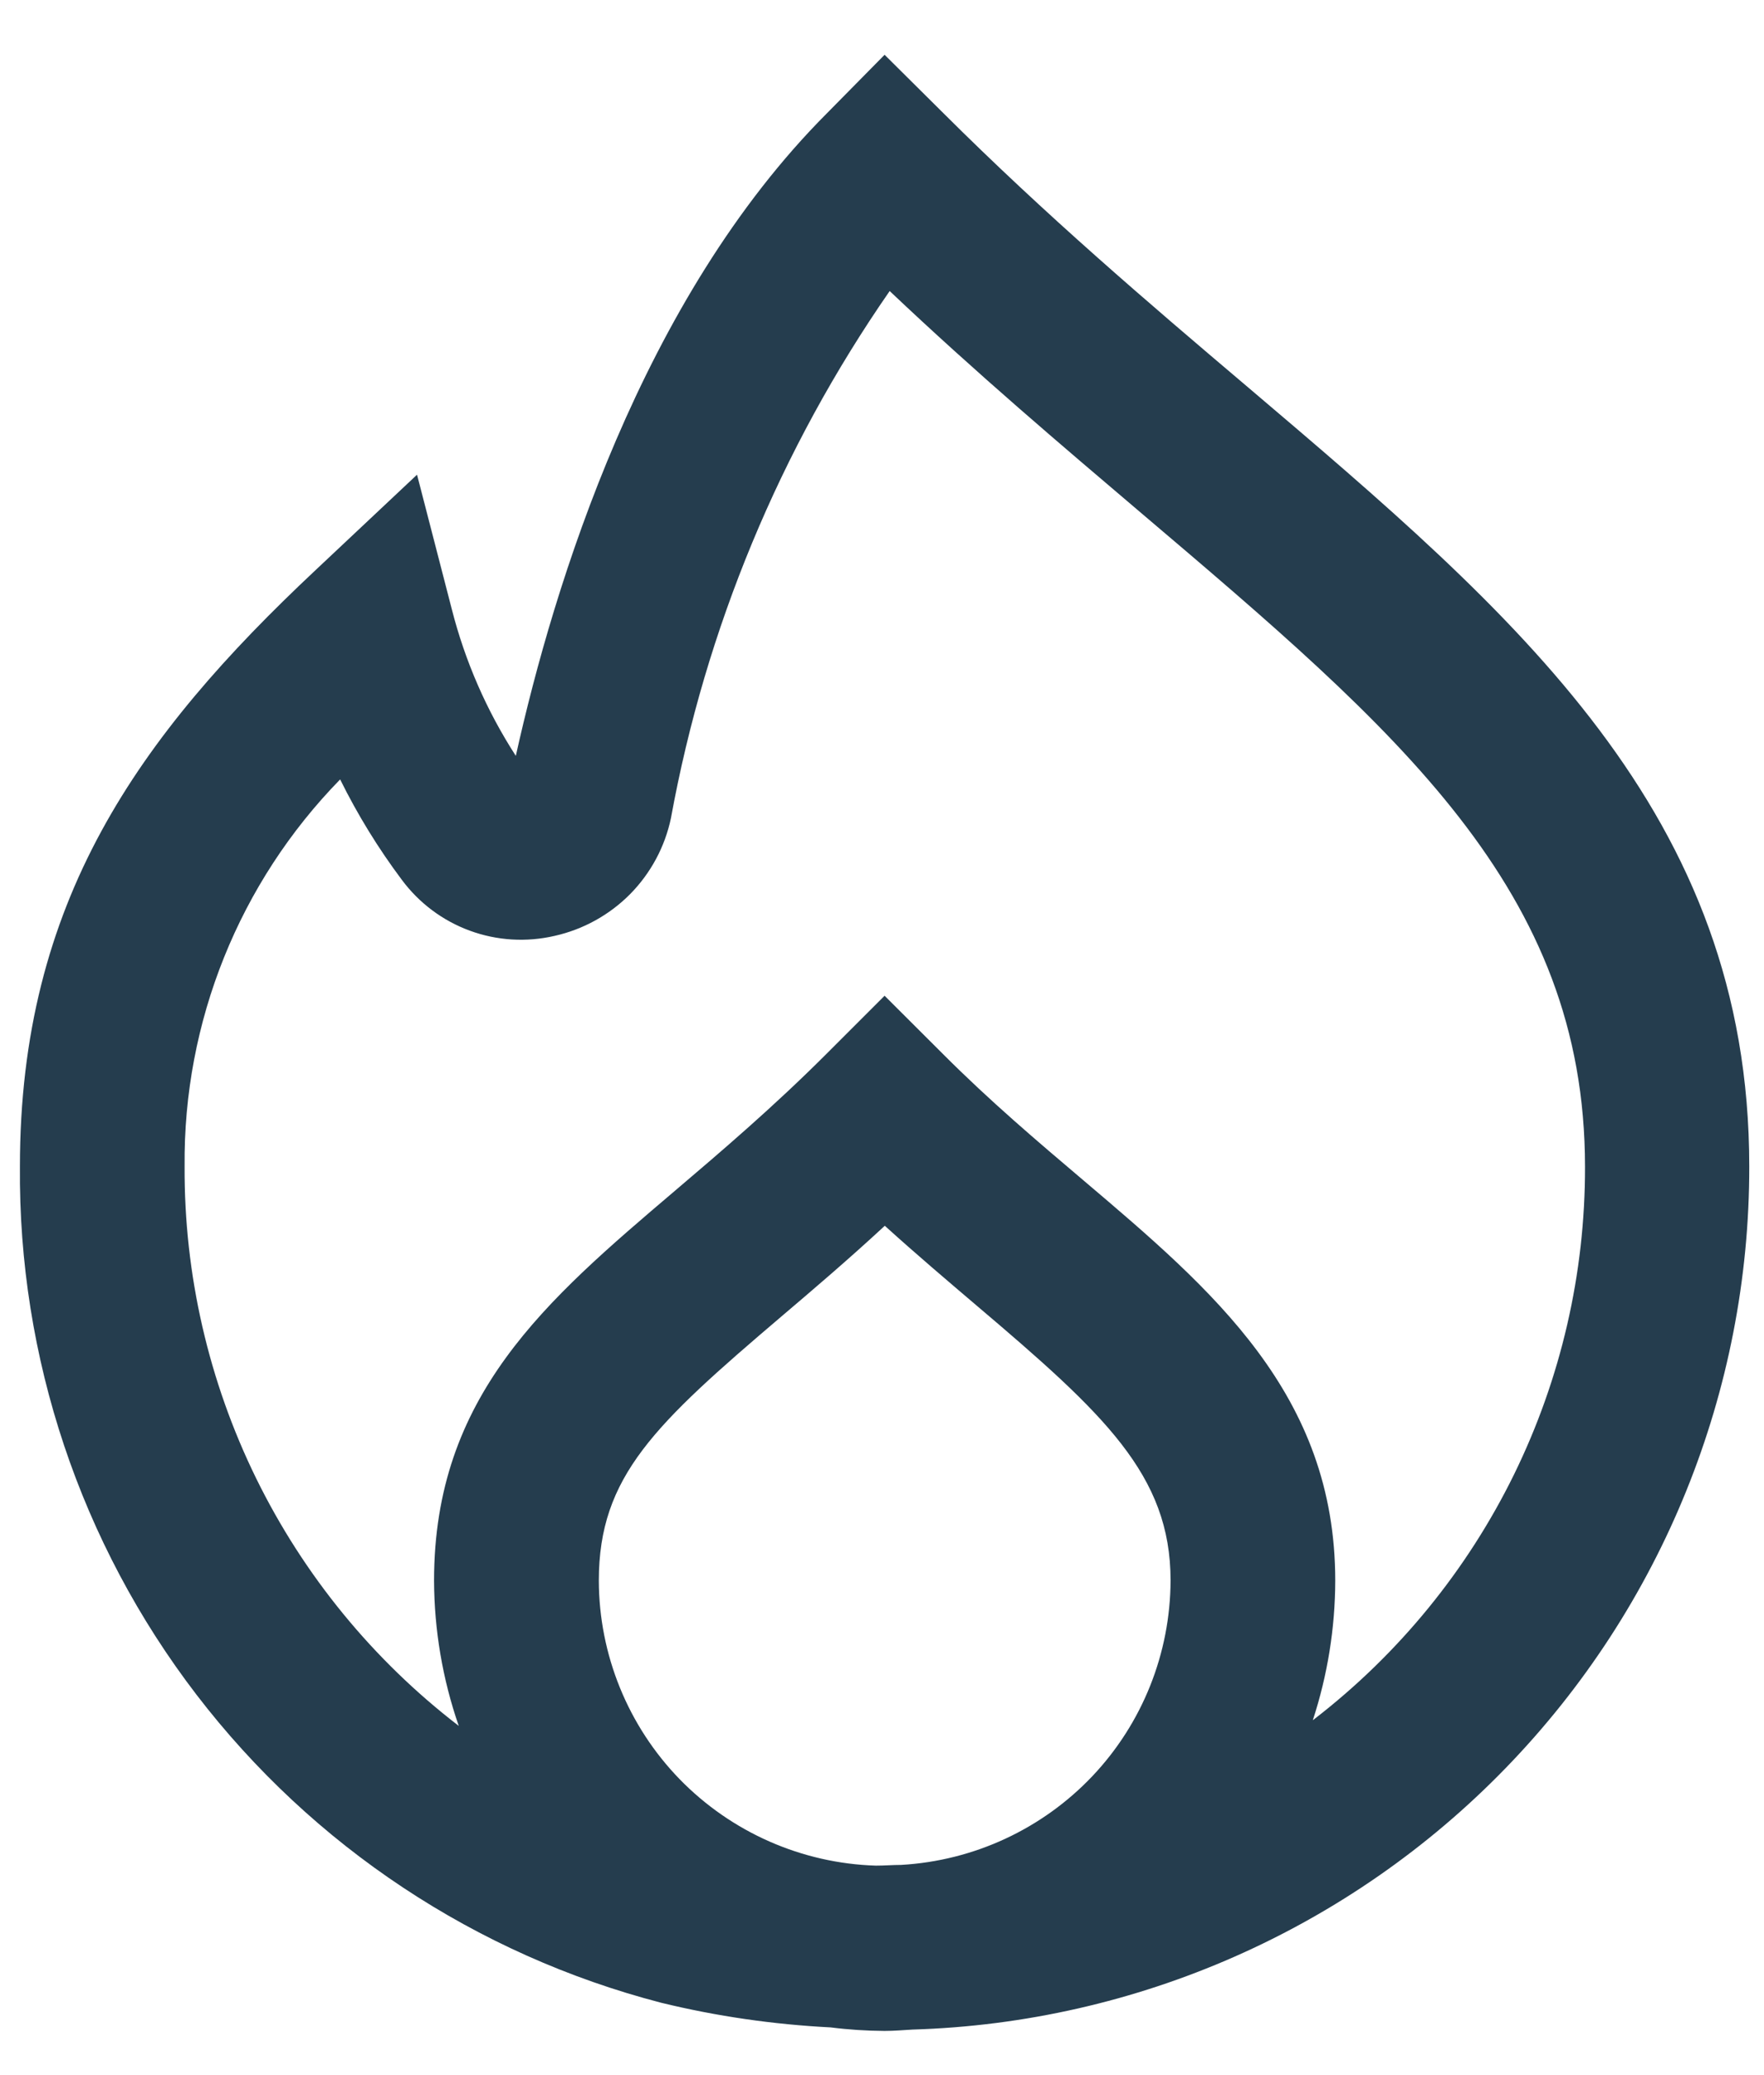 <svg width="17" height="20" viewBox="0 0 17 20" fill="none" xmlns="http://www.w3.org/2000/svg">
<path d="M12.017 3.724C11.065 2.917 10.084 2.08 9.091 1.09L8.525 0.528L7.97 1.091C6.182 2.883 5.338 5.635 4.971 7.285C4.69 6.85 4.482 6.373 4.354 5.871L4.019 4.575L3.043 5.493C1.332 7.098 0.192 8.691 0.192 11.242C0.176 13.082 0.775 14.874 1.894 16.334C3.014 17.795 4.589 18.839 6.37 19.302C6.906 19.433 7.454 19.512 8.005 19.54C8.178 19.562 8.351 19.573 8.525 19.574C8.616 19.574 8.705 19.566 8.794 19.561C10.956 19.496 13.008 18.591 14.513 17.038C16.019 15.485 16.86 13.406 16.858 11.243C16.858 7.835 14.615 5.931 12.017 3.724ZM8.684 17.974C8.604 17.974 8.525 17.981 8.441 17.981C7.727 17.959 7.049 17.66 6.55 17.148C6.052 16.635 5.773 15.949 5.771 15.235C5.771 14.228 6.311 13.727 7.532 12.687C7.84 12.425 8.175 12.14 8.527 11.814C8.836 12.094 9.136 12.348 9.413 12.584C10.64 13.625 11.281 14.216 11.281 15.232C11.279 15.934 11.01 16.609 10.527 17.119C10.044 17.628 9.385 17.934 8.684 17.974ZM12.668 16.568L12.652 16.579C12.794 16.145 12.867 15.691 12.868 15.235C12.868 13.437 11.689 12.435 10.441 11.376C9.999 11.001 9.542 10.614 9.087 10.158L8.525 9.597L7.964 10.158C7.45 10.672 6.946 11.101 6.503 11.478C5.258 12.537 4.183 13.452 4.183 15.235C4.185 15.711 4.265 16.184 4.421 16.634C3.595 15.999 2.927 15.183 2.468 14.247C2.01 13.312 1.774 12.283 1.779 11.242C1.766 9.849 2.305 8.508 3.278 7.512C3.446 7.852 3.645 8.176 3.872 8.479C4.038 8.703 4.266 8.874 4.528 8.97C4.789 9.066 5.073 9.083 5.345 9.02C5.621 8.958 5.874 8.818 6.073 8.617C6.271 8.416 6.408 8.162 6.466 7.885C6.799 6.061 7.517 4.329 8.574 2.805C9.412 3.599 10.241 4.301 10.989 4.937C13.475 7.048 15.275 8.573 15.275 11.246C15.277 12.274 15.043 13.288 14.591 14.211C14.139 15.133 13.48 15.94 12.667 16.568H12.668Z" fill="#253D4E"/>
</svg>
